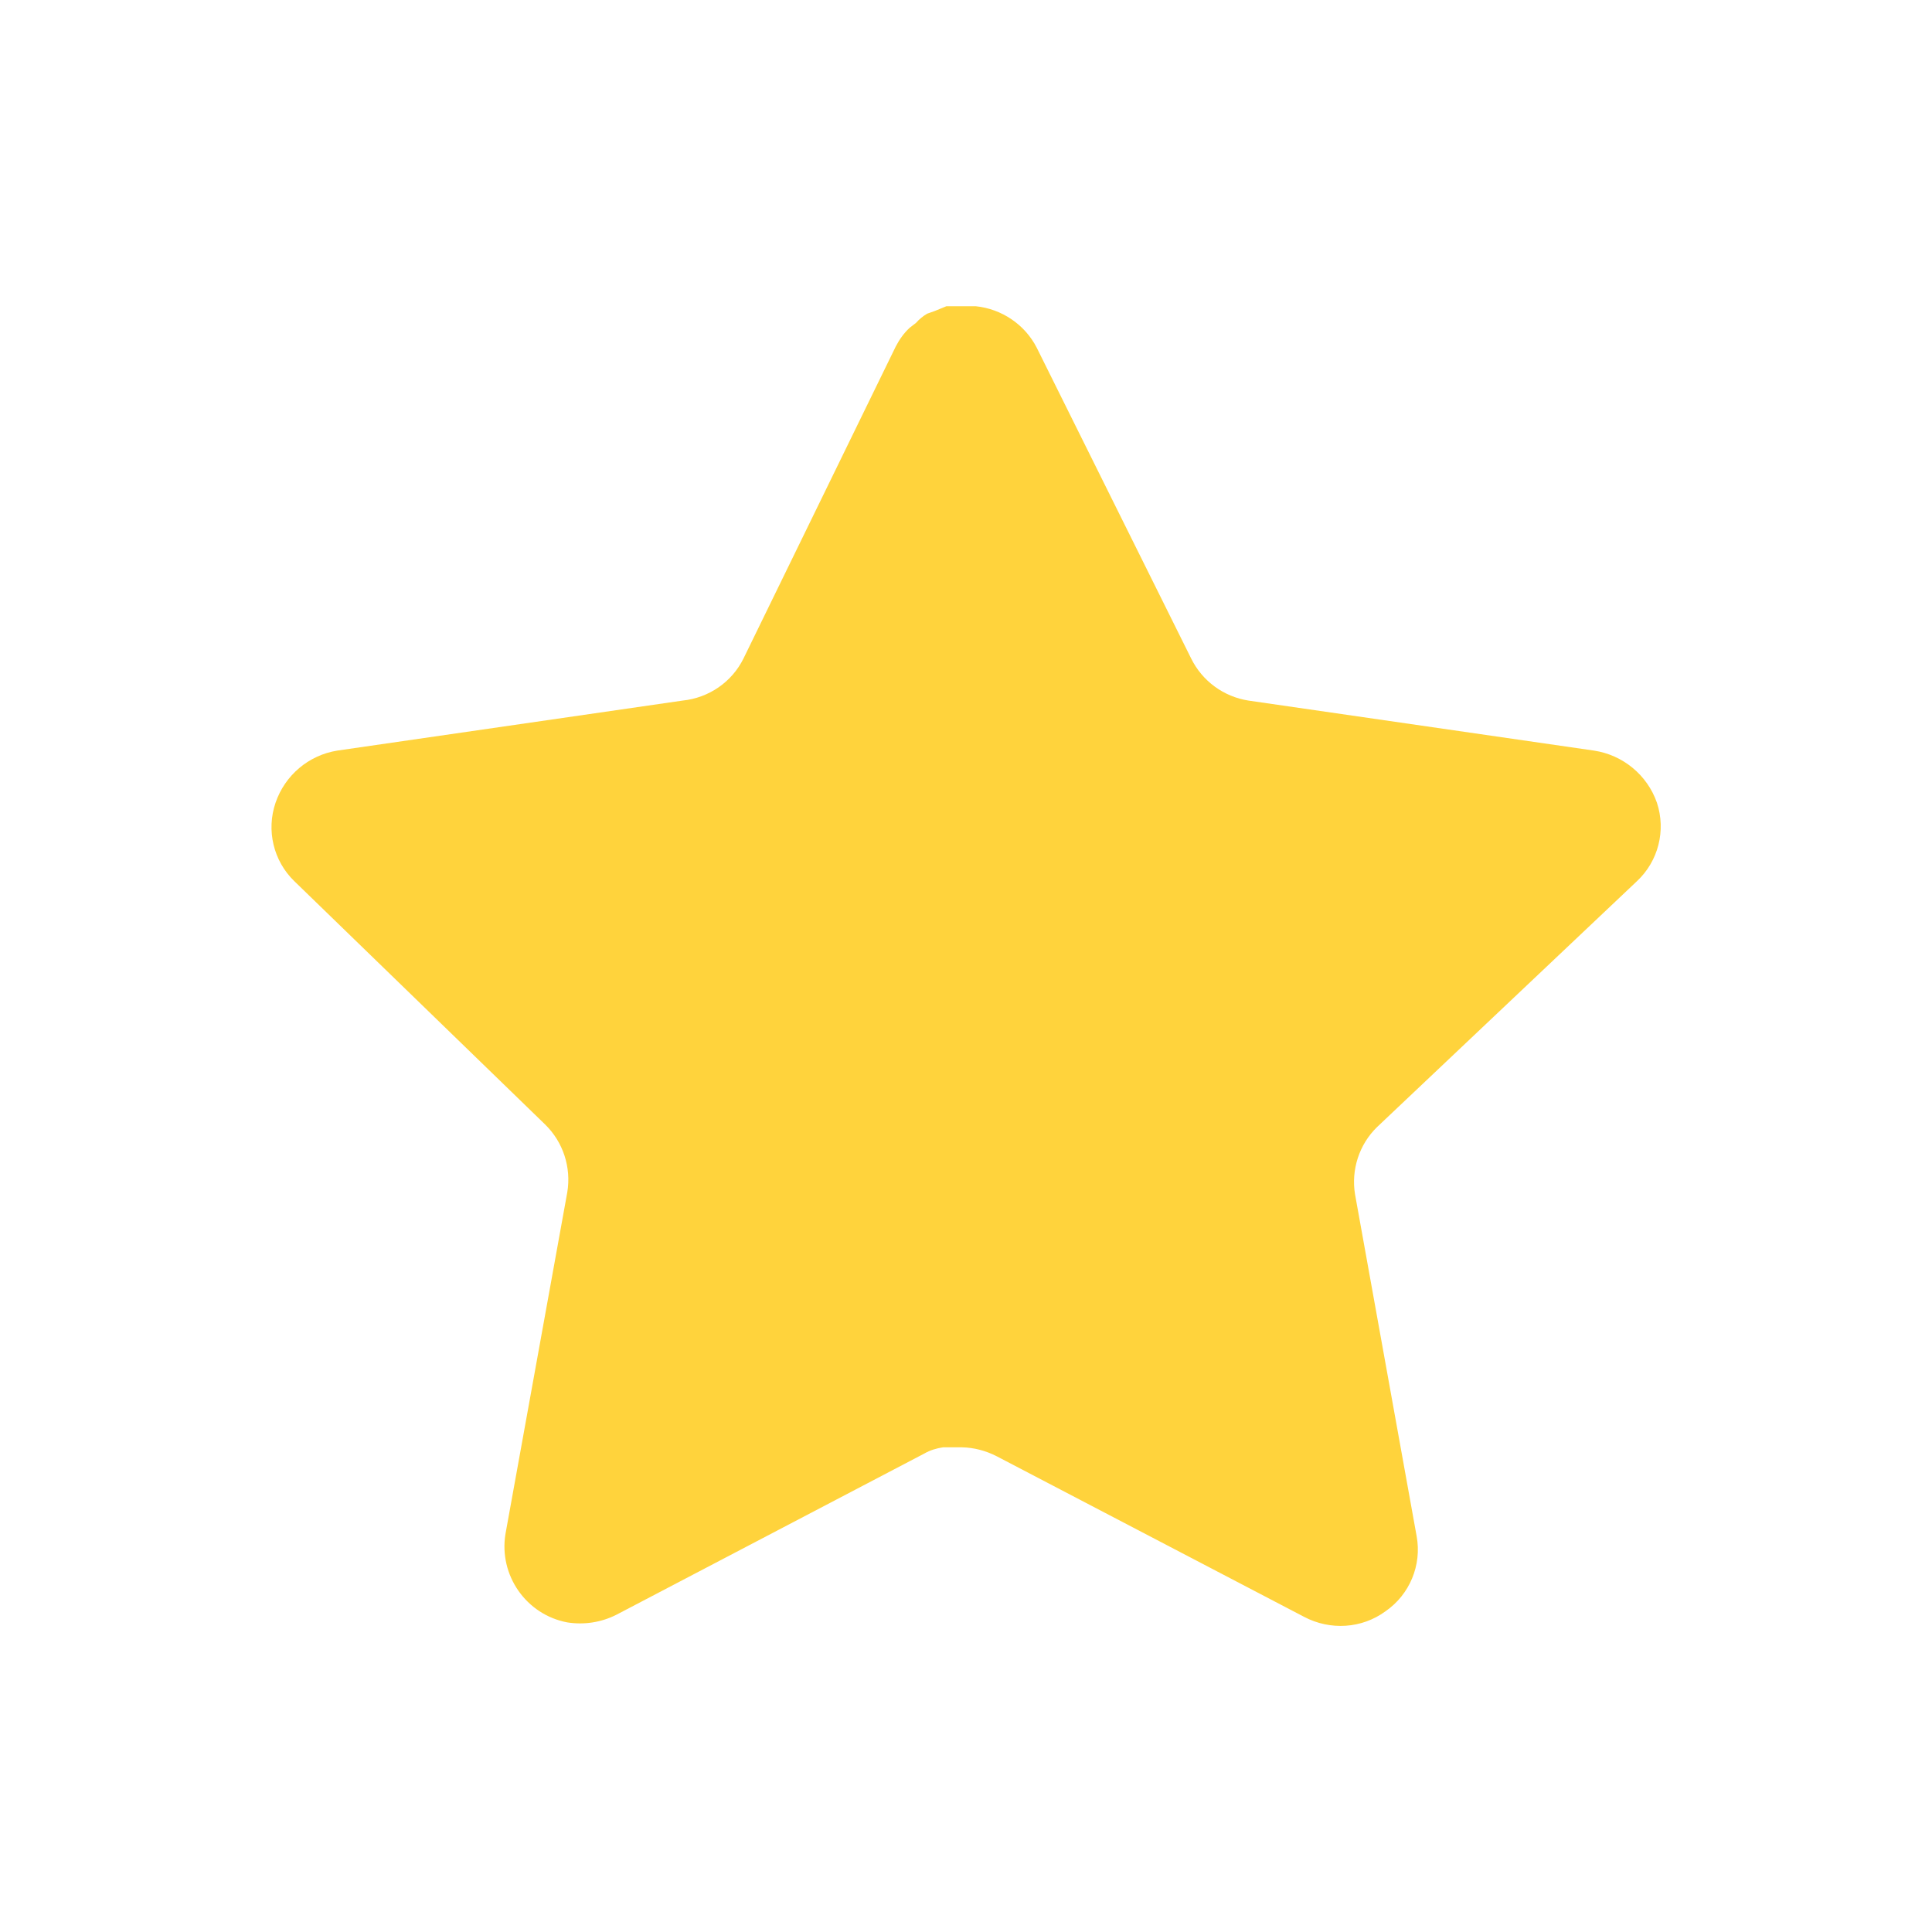<svg width="8" height="8" viewBox="0 0 8 8" fill="none" xmlns="http://www.w3.org/2000/svg">
<path d="M5.702 4.667C5.628 4.739 5.594 4.844 5.611 4.946L5.866 6.361C5.888 6.481 5.837 6.603 5.737 6.672C5.639 6.744 5.508 6.752 5.4 6.695L4.127 6.03C4.082 6.007 4.033 5.994 3.983 5.993H3.905C3.878 5.997 3.851 6.005 3.827 6.019L2.553 6.686C2.49 6.718 2.419 6.729 2.349 6.718C2.179 6.686 2.065 6.523 2.093 6.352L2.349 4.937C2.366 4.834 2.332 4.729 2.257 4.656L1.219 3.649C1.132 3.565 1.102 3.438 1.141 3.324C1.18 3.21 1.278 3.127 1.397 3.108L2.826 2.901C2.935 2.89 3.031 2.824 3.079 2.726L3.709 1.435C3.724 1.406 3.743 1.379 3.767 1.357L3.793 1.337C3.806 1.322 3.822 1.309 3.839 1.299L3.87 1.288L3.919 1.268H4.04C4.148 1.279 4.244 1.344 4.293 1.44L4.932 2.726C4.978 2.82 5.067 2.885 5.17 2.901L6.6 3.108C6.72 3.126 6.821 3.209 6.861 3.324C6.899 3.439 6.867 3.566 6.778 3.649L5.702 4.667Z" fill="#FFD33C"/>
</svg>
